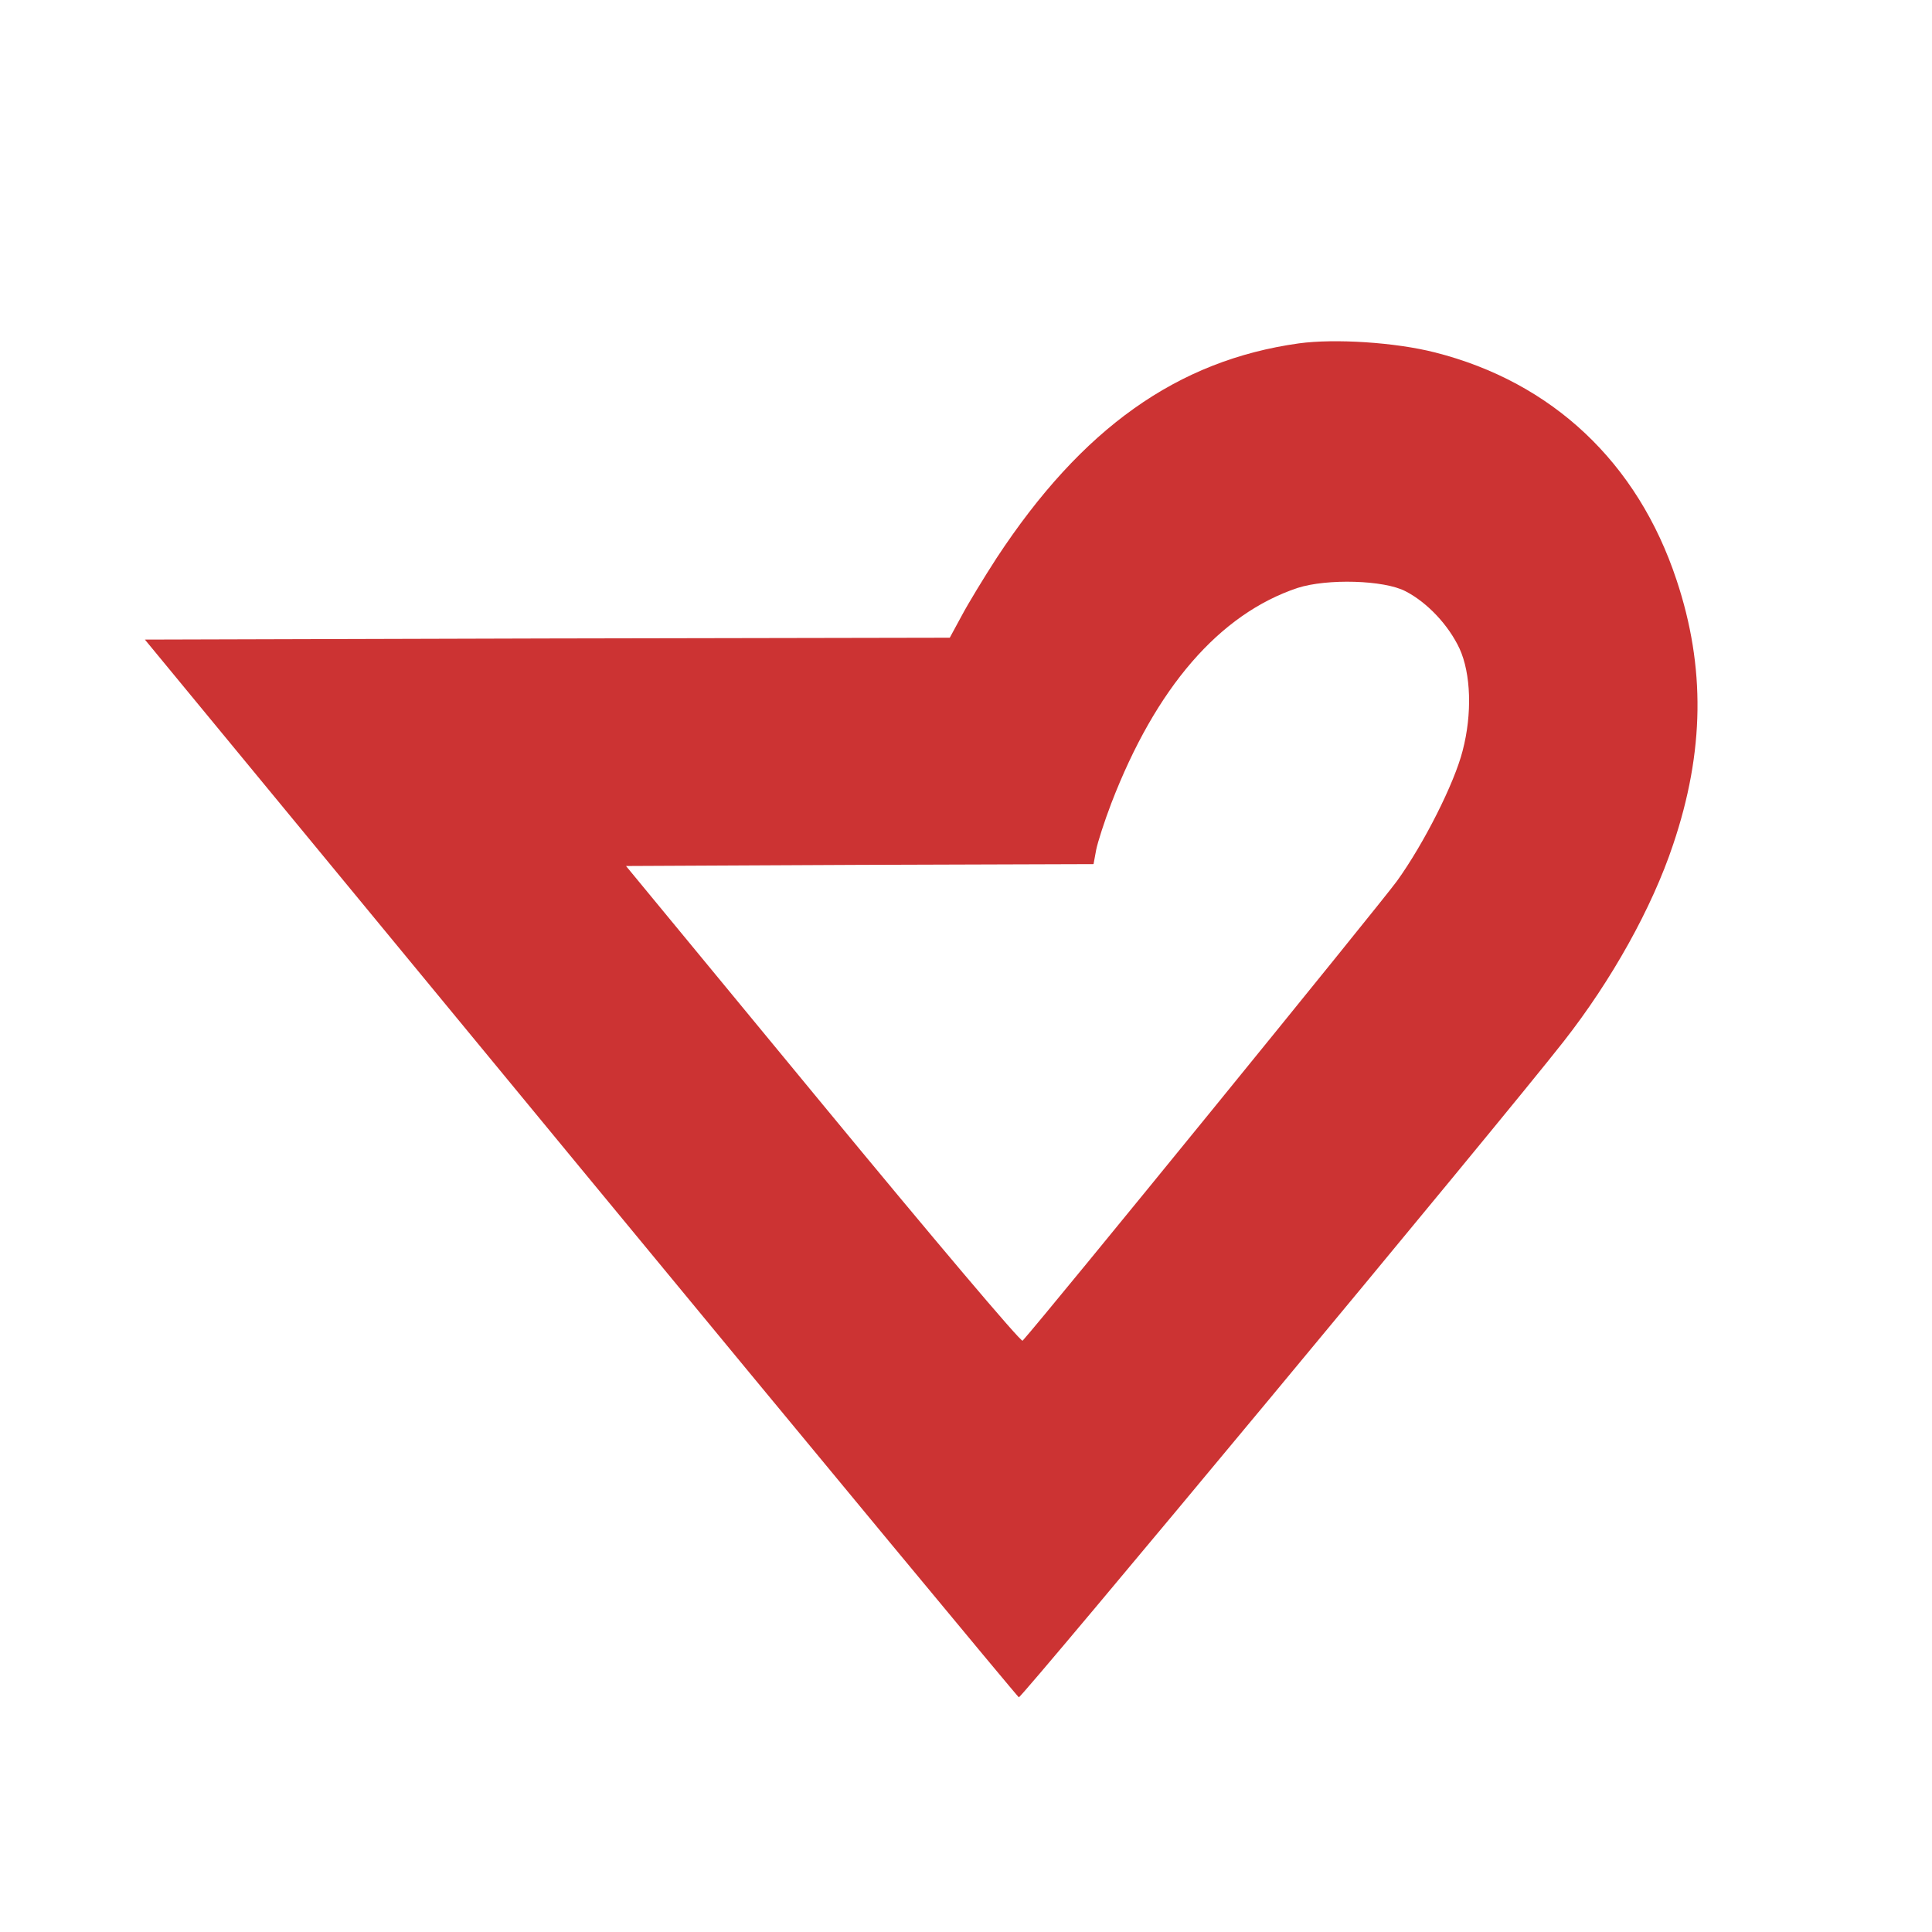<?xml version="1.0" ?>
<svg xmlns="http://www.w3.org/2000/svg" xmlns:xlink="http://www.w3.org/1999/xlink" xmlns:serif="http://www.serif.com/" viewBox="0 0 512 512" version="1.2" xml:space="preserve" baseProfile="tiny-ps" fill-rule="evenodd" stroke-linejoin="round" stroke-miterlimit="2">
	<title>Sooma</title>
	<g>
		<path d="M344.2,91c-32.2,4.5 -57.5,22.5 -80.1,56.9c-3.3,5.1 -7.5,12 -9.2,15.2l-3.2,5.9l-106.6,0.2l-106.7,0.3l115.4,140c63.5,77 115.8,140.1 116.2,140.3c0.7,0.3 128.2,-153.1 144.3,-173.7c12.8,-16.3 23.5,-35.5 29.1,-52.3c8.3,-24.6 8.6,-47 0.9,-70.1c-10.3,-31.1 -32.9,-52.4 -64,-60.3c-10.6,-2.7 -26.6,-3.7 -36.1,-2.4Zm28.3,65.7c5.8,3 11.4,9 14.3,15.2c3,6.6 3.4,17.2 0.8,27.1c-2.2,8.6 -10.2,24.5 -17.4,34.5c-4.2,5.8 -93.3,115.3 -99.2,121.8c-0.4,0.5 -24.2,-27.7 -52.9,-62.5l-52.2,-63.3l61.9,-0.3l62,-0.2l0.7,-3.8c0.4,-2 2.2,-7.6 4,-12.3c11.8,-30.7 28.7,-50.2 49.4,-57.1c7.8,-2.5 22.9,-2.1 28.6,0.9Z" fill="#c33" fill-rule="nonzero"/>
	</g>
</svg>
